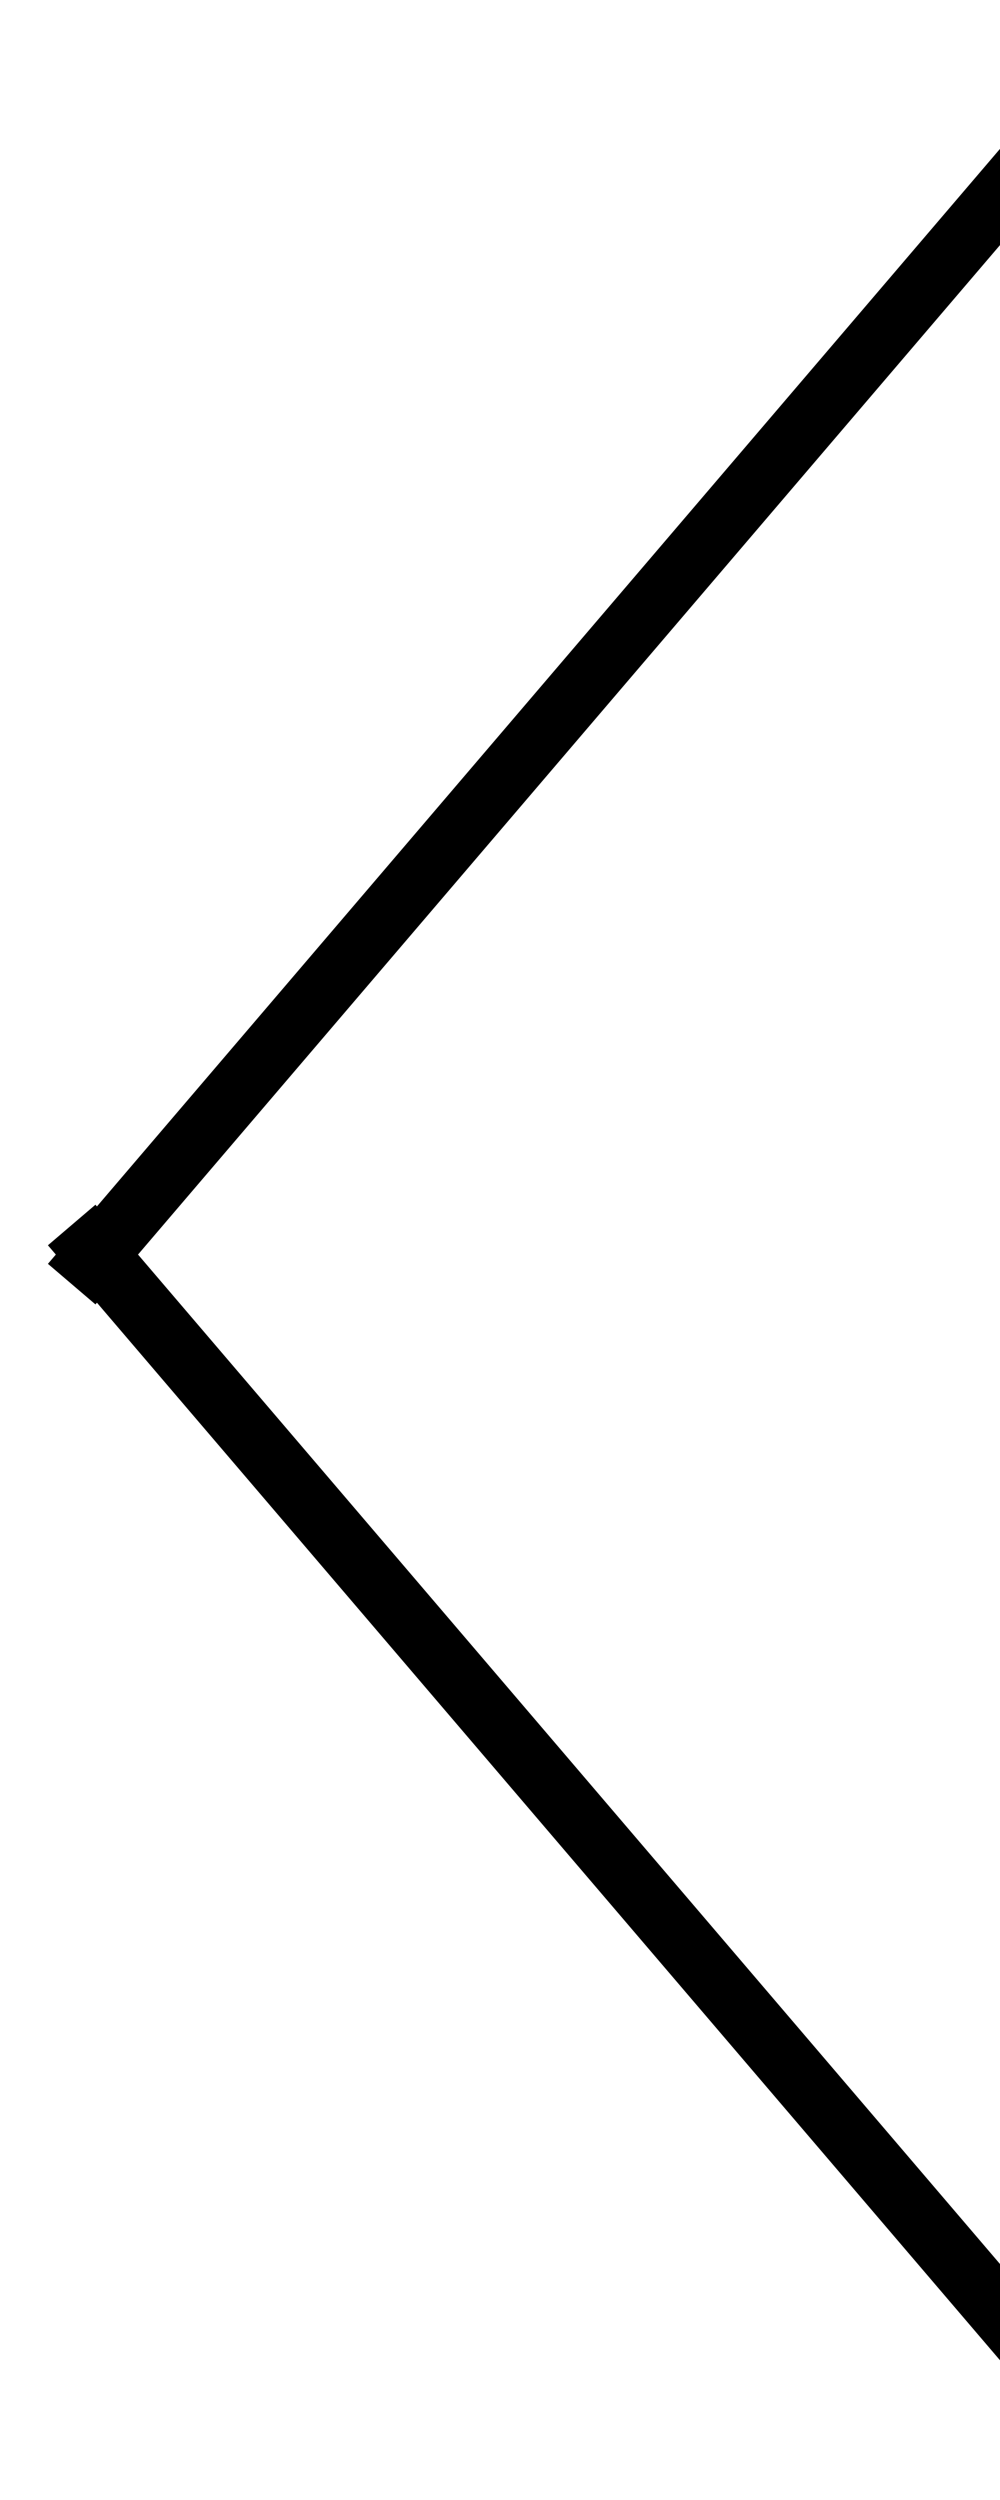 <svg xmlns="http://www.w3.org/2000/svg" xmlns:xlink="http://www.w3.org/1999/xlink" width="16" height="40" viewBox="0 0 16 40">
  <defs>
    <clipPath id="clip-path">
      <rect id="Rectangle_66" data-name="Rectangle 66" width="19" height="39"/>
    </clipPath>
    <clipPath id="clip-path-2">
      <rect id="Rectangle_2" data-name="Rectangle 2" width="48" height="26"/>
    </clipPath>
    <clipPath id="clip-tilbagepil">
      <rect width="16" height="40"/>
    </clipPath>
  </defs>
  <g id="tilbagepil" clip-path="url(#clip-tilbagepil)">
    <g id="tilbagepil-2" data-name="tilbagepil" transform="translate(-1)" clip-path="url(#clip-path)">
      <g id="Uparrow" transform="translate(-3 44) rotate(-90)" clip-path="url(#clip-path-2)">
        <rect id="Rectangle_1" data-name="Rectangle 1" width="48" height="26" fill="rgba(255,255,255,0)"/>
        <g id="Group_1" data-name="Group 1" transform="translate(41.434 20.5) rotate(180)">
          <line id="Line_4" data-name="Line 4" x2="17.98" y2="15.353" transform="translate(0 0)" fill="none" stroke="#000" stroke-width="1"/>
          <line id="Line_6" data-name="Line 6" x1="17.98" y2="15.353" transform="translate(17.034 0)" fill="none" stroke="#000" stroke-width="1"/>
        </g>
      </g>
    </g>
  </g>
</svg>
